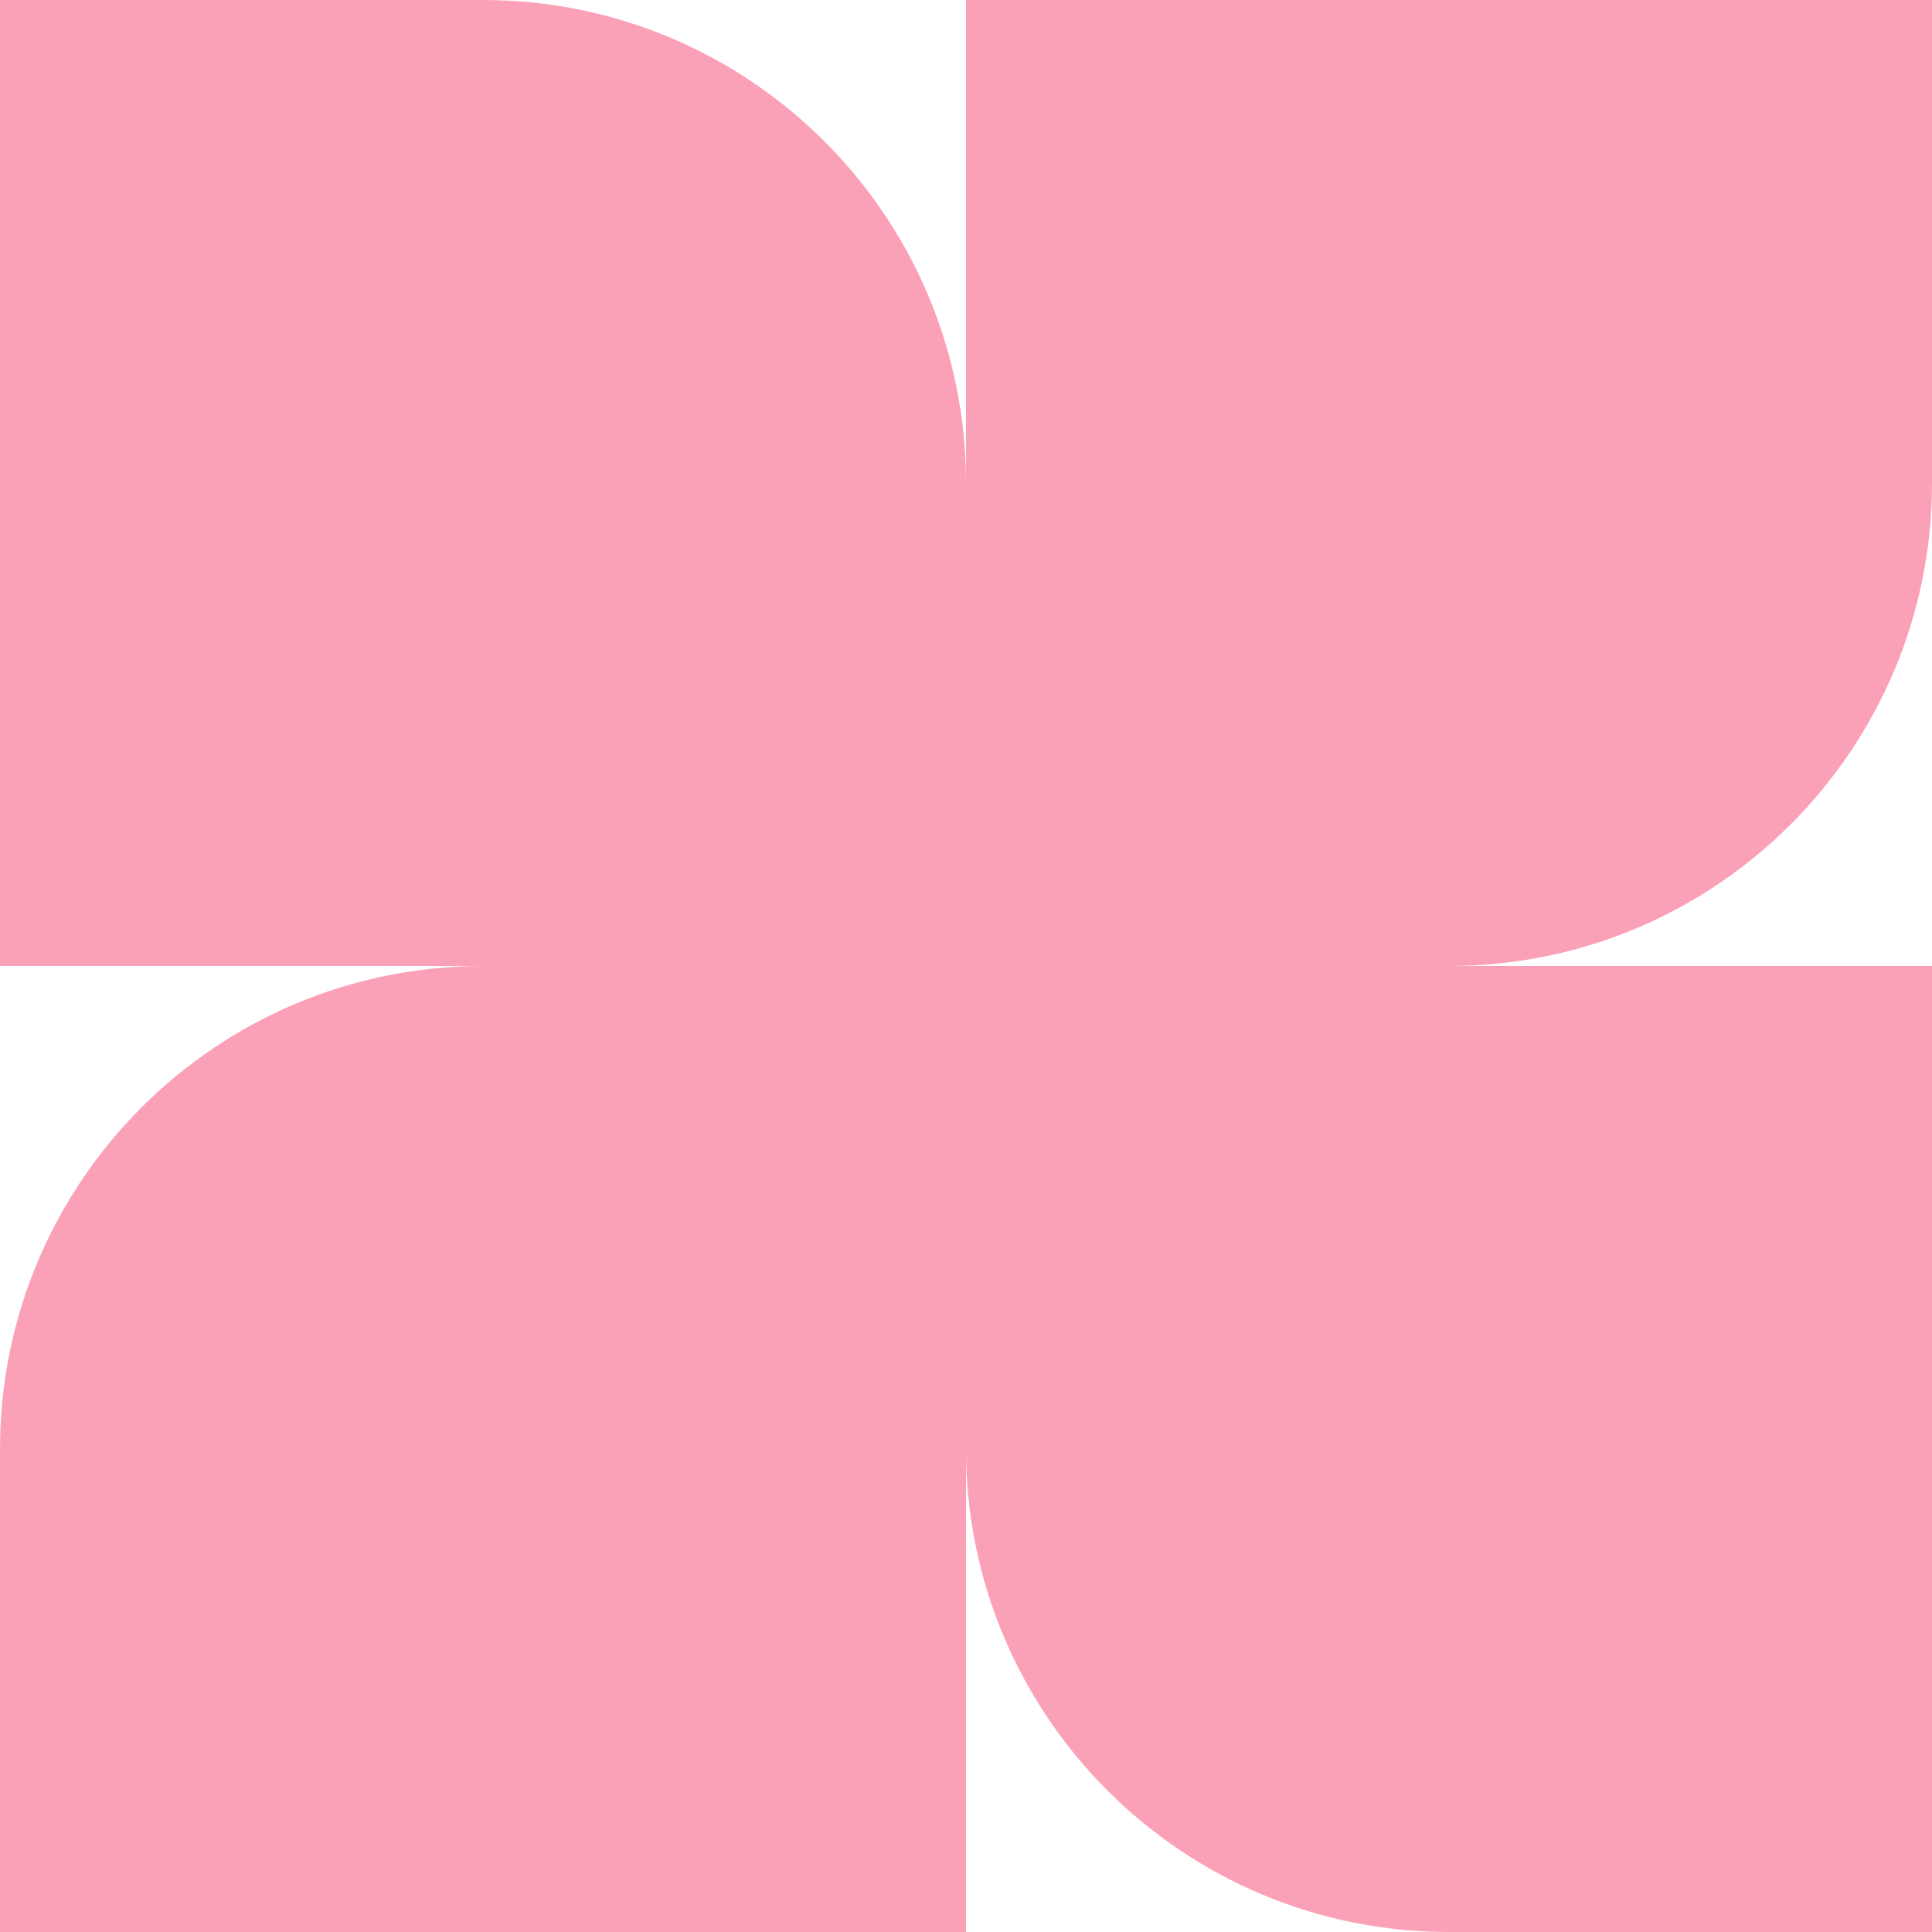 <svg width="200" height="200" viewBox="0 0 200 200" fill="none" xmlns="http://www.w3.org/2000/svg"> <g clip-path="url(#clip0_234_943)"> <path fill-rule="evenodd" clip-rule="evenodd" d="M200 50V4.37114e-06L100 0V49.98C99.989 22.375 77.608 4.37114e-06 50 4.37114e-06H2.18557e-06V100H50C22.386 100 -1.20706e-06 122.386 0 150L2.18557e-06 200H100L100 150C100 177.614 122.386 200 150 200H200L200 100H150.02C177.625 99.989 200 77.608 200 50Z" fill="url(#paint0_linear_234_943)"/> </g> <defs> <linearGradient id="paint0_linear_234_943" x1="27.5" y1="19" x2="149" y2="174.5" gradientUnits="userSpaceOnUse"> <stop stop-color="#fba1b7"/> <stop offset="1" stop-color="#fba1b7"/> </linearGradient> <clipPath id="clip0_234_943"> <rect width="200" height="200" fill="white"/> </clipPath> </defs> </svg>